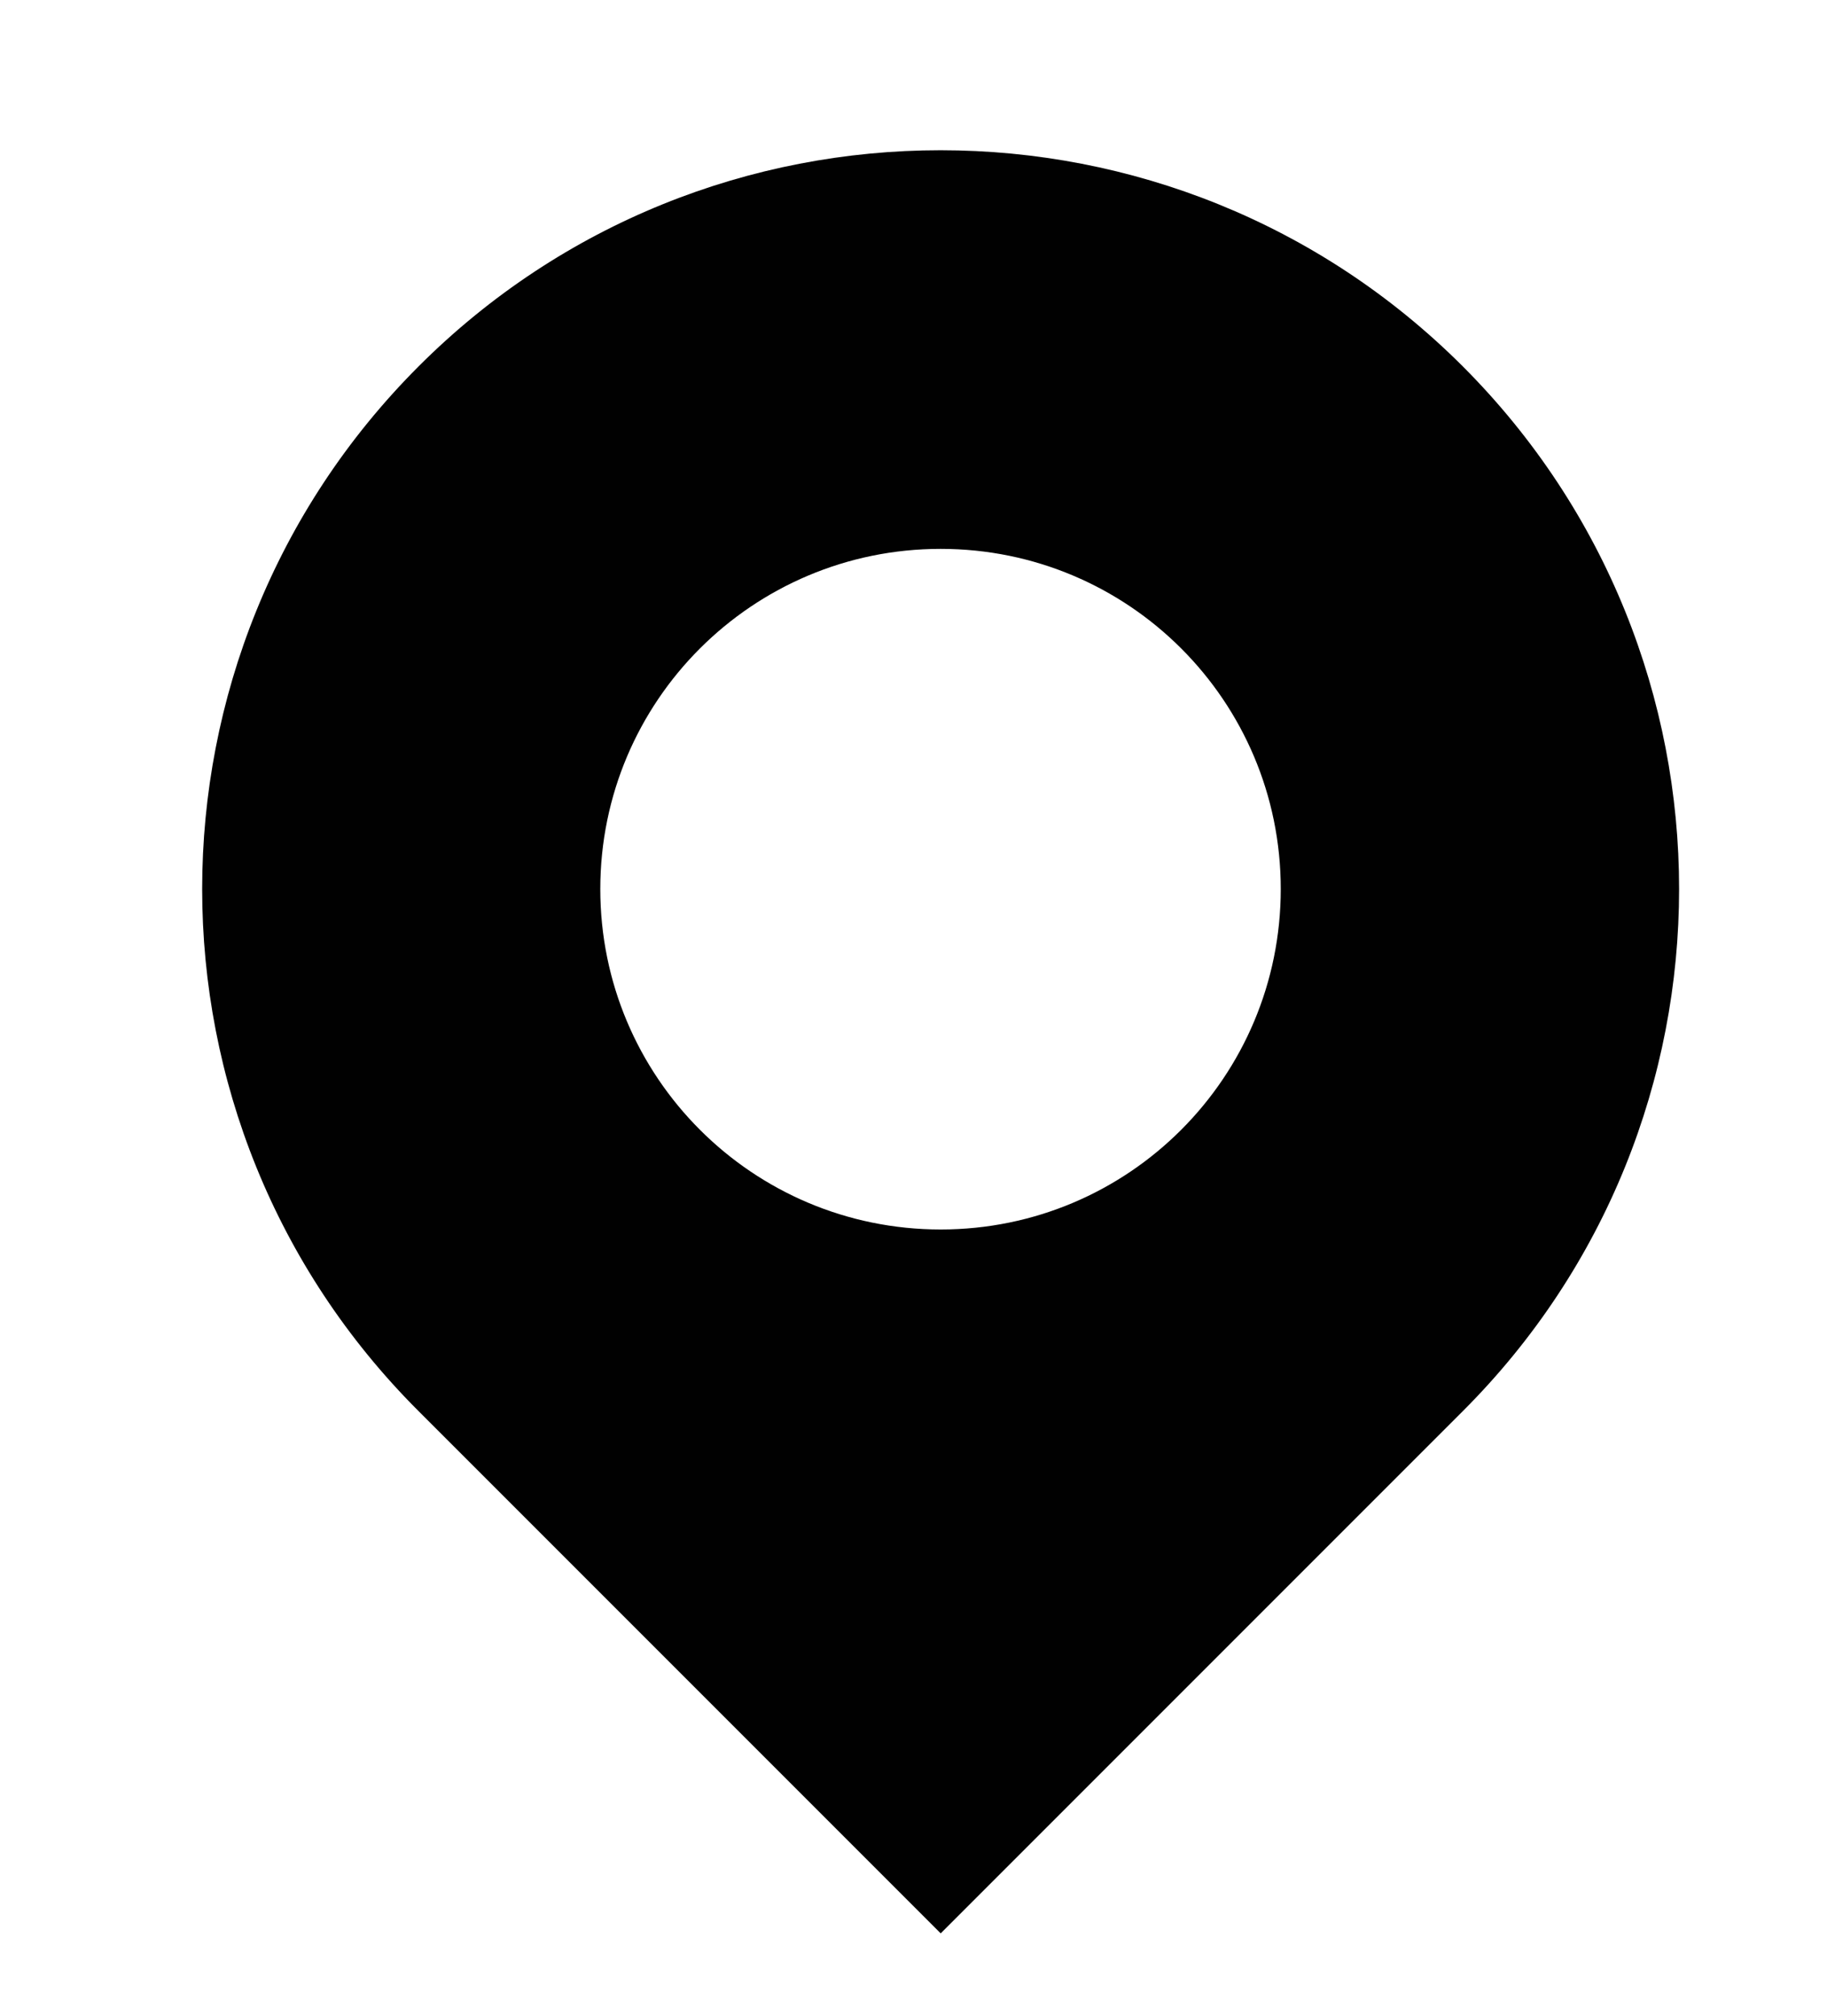<?xml version="1.0" encoding="utf-8"?>
<!-- Generator: Adobe Illustrator 16.0.3, SVG Export Plug-In . SVG Version: 6.00 Build 0)  -->
<!DOCTYPE svg PUBLIC "-//W3C//DTD SVG 1.1//EN" "http://www.w3.org/Graphics/SVG/1.1/DTD/svg11.dtd">
<svg version="1.1" id="Layer_1" xmlns="http://www.w3.org/2000/svg" xmlns:xlink="http://www.w3.org/1999/xlink" x="0px" y="0px"
	 width="10.917px" height="12.042px" viewBox="0 0 10.917 12.042" enable-background="new 0 0 10.917 12.042" xml:space="preserve">
<path fill="#2597A3" d="M-454.227,1293.164v7.197h-10.091v-7.197H-454.227z M-461.218,1296.82l-2.456-2.441v4.865L-461.218,1296.82z
	 M-463.267,1293.818l3.947,3.979l3.924-3.979H-463.267z M-463.192,1299.673h7.786l-2.382-2.402l-1.533,1.547l-1.47-1.459
	L-463.192,1299.673z M-457.369,1296.746l2.434,2.436v-4.891L-457.369,1296.746z"/>
<path fill="#010101" d="M8.741,2.189c-1.723-1.722-4.519-1.722-6.24,0c-1.724,1.725-1.724,4.52,0,6.241l3.12,3.12l3.12-3.12
	C10.464,6.709,10.464,3.914,8.741,2.189z M5.621,7.345c-1.124,0-2.034-0.91-2.034-2.034c0-1.123,0.91-2.032,2.034-2.032
	c1.123,0,2.032,0.909,2.032,2.032C7.653,6.435,6.744,7.345,5.621,7.345z"/>
</svg>
